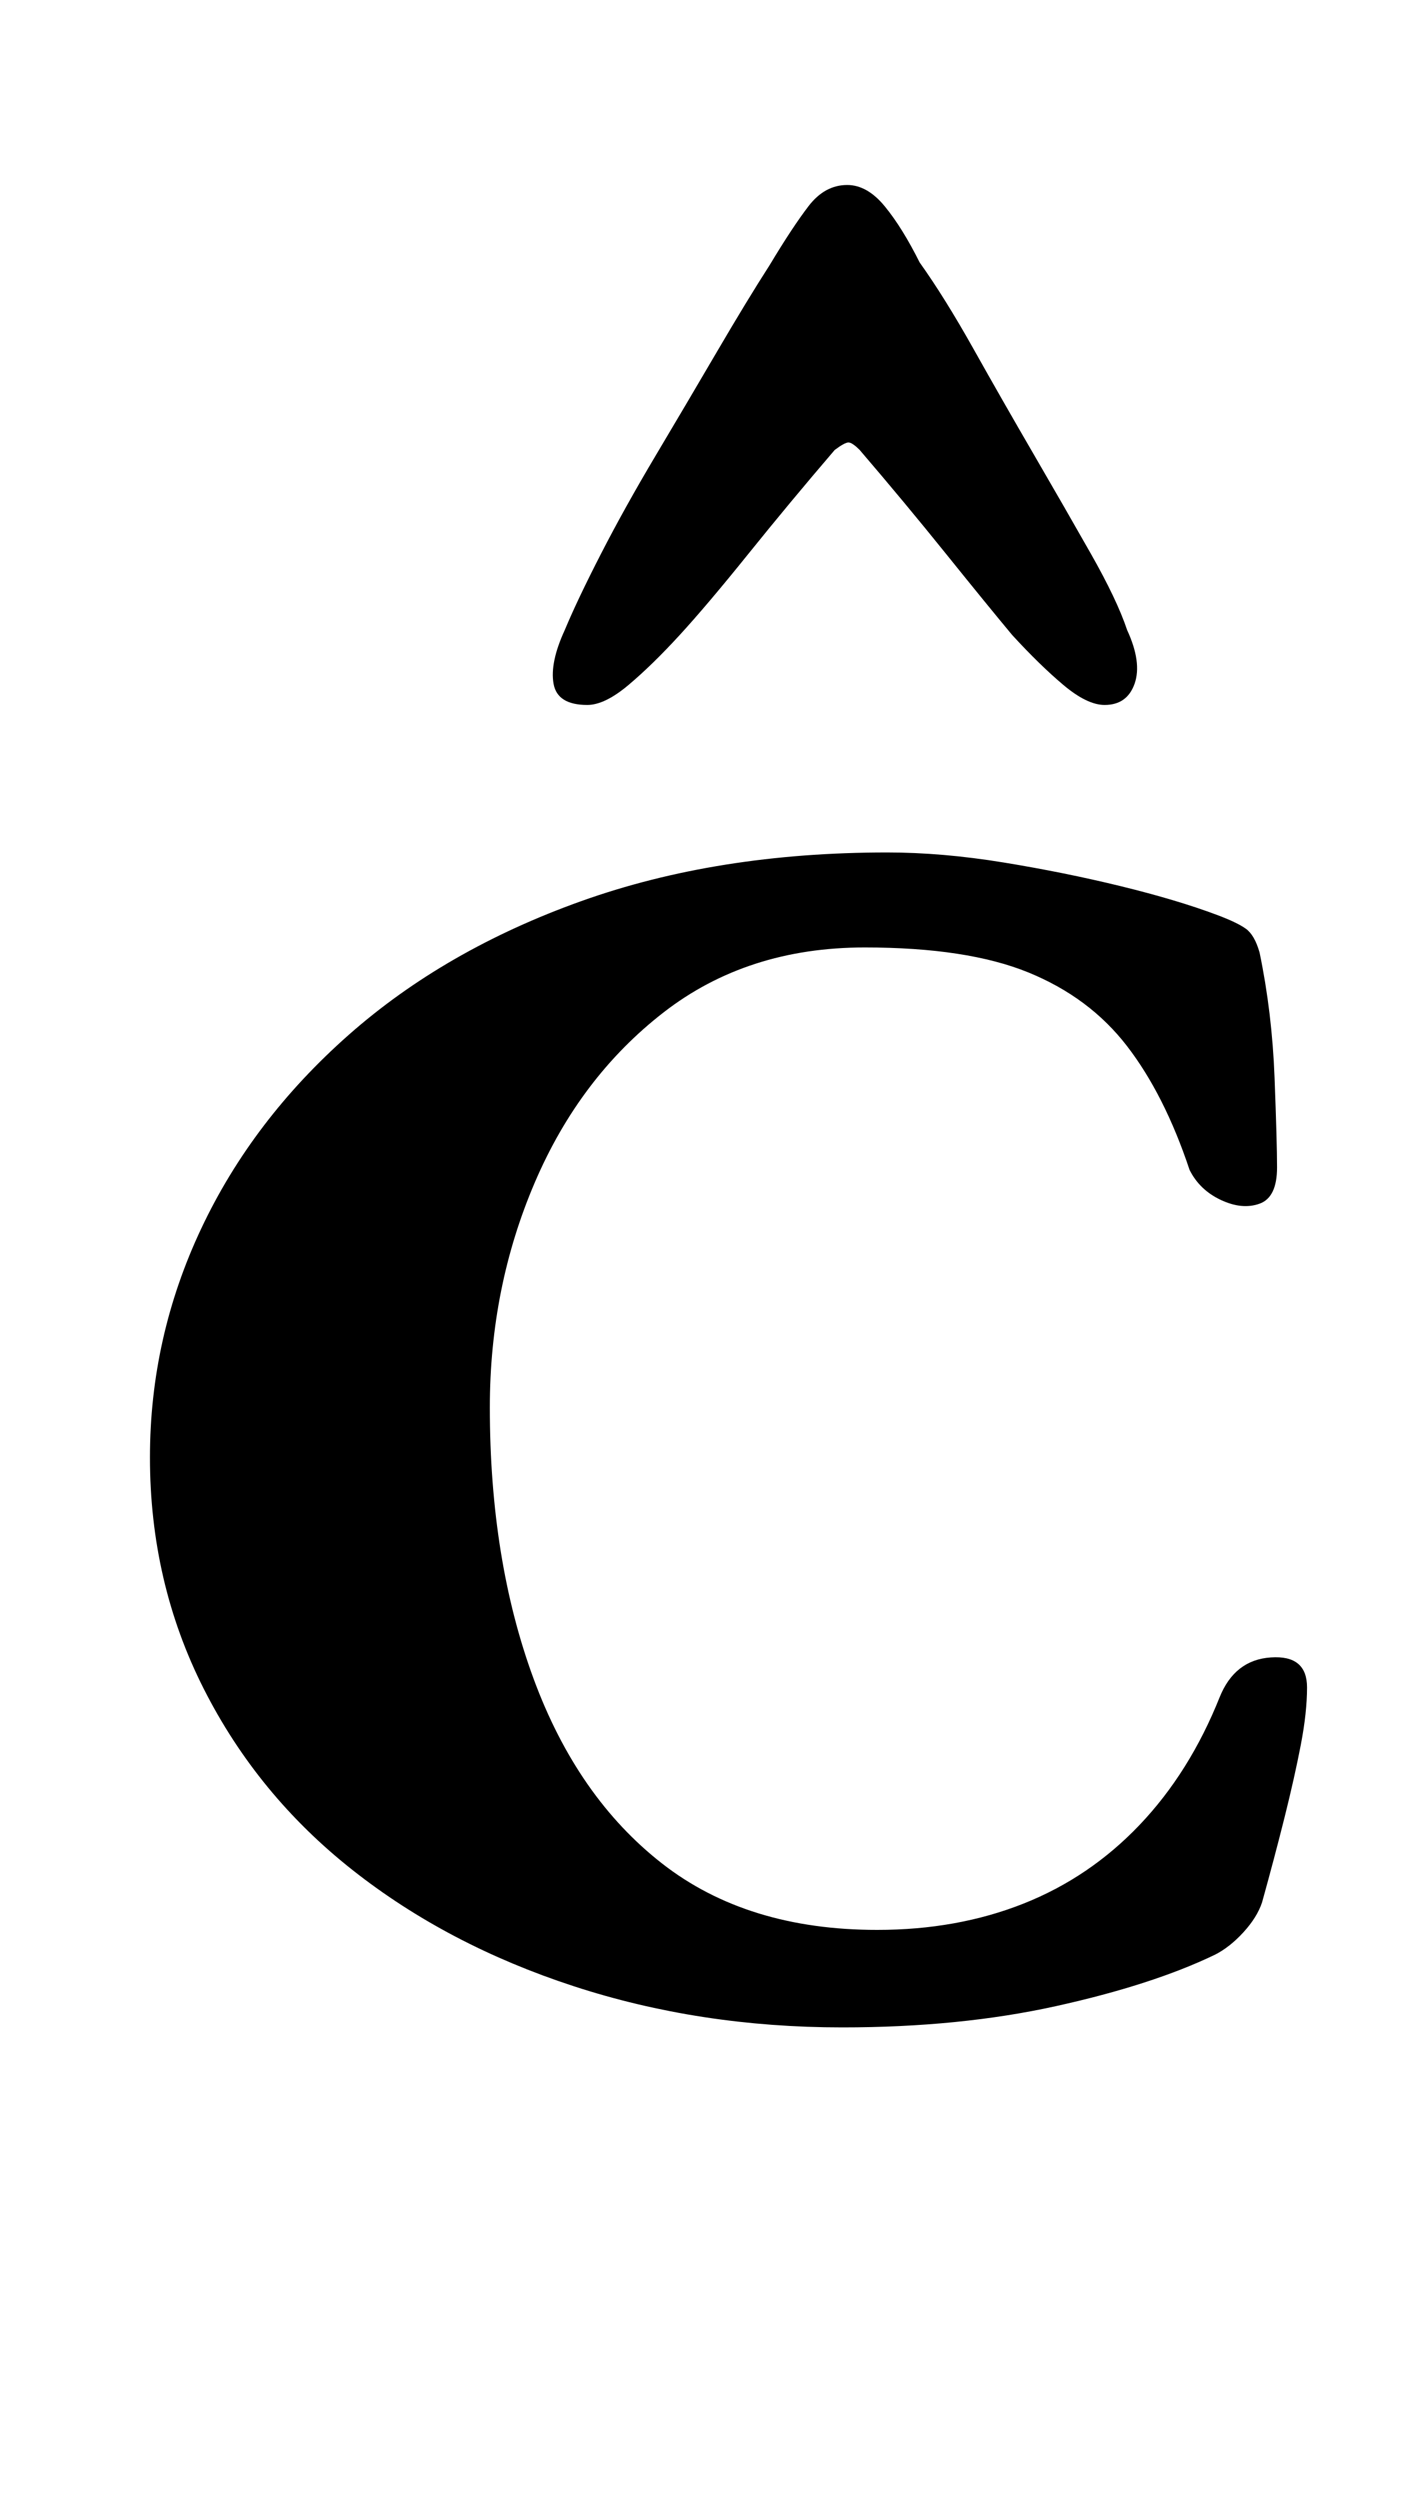 <?xml version="1.0" standalone="no"?>
<!DOCTYPE svg PUBLIC "-//W3C//DTD SVG 1.1//EN" "http://www.w3.org/Graphics/SVG/1.1/DTD/svg11.dtd" >
<svg xmlns="http://www.w3.org/2000/svg" xmlns:xlink="http://www.w3.org/1999/xlink" version="1.1" viewBox="-10 0 565 1000">
  <g transform="matrix(1 0 0 -1 0 800)">
   <path fill="currentColor"
d="M327 -11q-57 0 -107.5 16.5t-88.5 46.5t-59.5 72.5t-21.5 92.5q0 48 20.5 91.5t59 77.5t93 53.5t122.5 19.5q22 0 46.5 -4t47 -9.5t38.5 -11.5q8 -3 11.5 -5.5t5.5 -9.5q5 -24 6 -50t1 -36q0 -12 -7 -14.5t-15.5 1.5t-12.5 12q-10 30 -25 49.5t-39.5 29.5t-65.5 10
q-47 0 -80.5 -26t-51.5 -68t-18 -90q0 -61 17.5 -108.5t51.5 -74t86 -26.5q32 0 58.5 10.5t46.5 31.5t32 51q6 15 20.5 16t14.5 -12q0 -10 -2.5 -23t-6.5 -29t-9 -34q-2 -6 -7.5 -12t-11.5 -9q-25 -12 -63.5 -20.5t-85.5 -8.5zM329 726q-9 0 -15.5 -8.5t-15.5 -23.5
q-9 -14 -21 -34.5t-24.5 -41.5t-22 -39.5t-14.5 -30.5q-6 -13 -4.5 -21.5t13.5 -8.5q7 0 16.5 8t20.5 20t27.5 32.5t34.5 41.5q4 3 5.5 3t4.5 -3q18 -21 34.5 -41.5t26.5 -32.5q11 -12 20.5 -20t16.5 -8q9 0 12 8.5t-3 21.5q-4 12 -14.5 30.5t-23 40t-24 42t-21.5 34.5
q-7 14 -14 22.5t-15 8.5z" />
  </g>

</svg>
